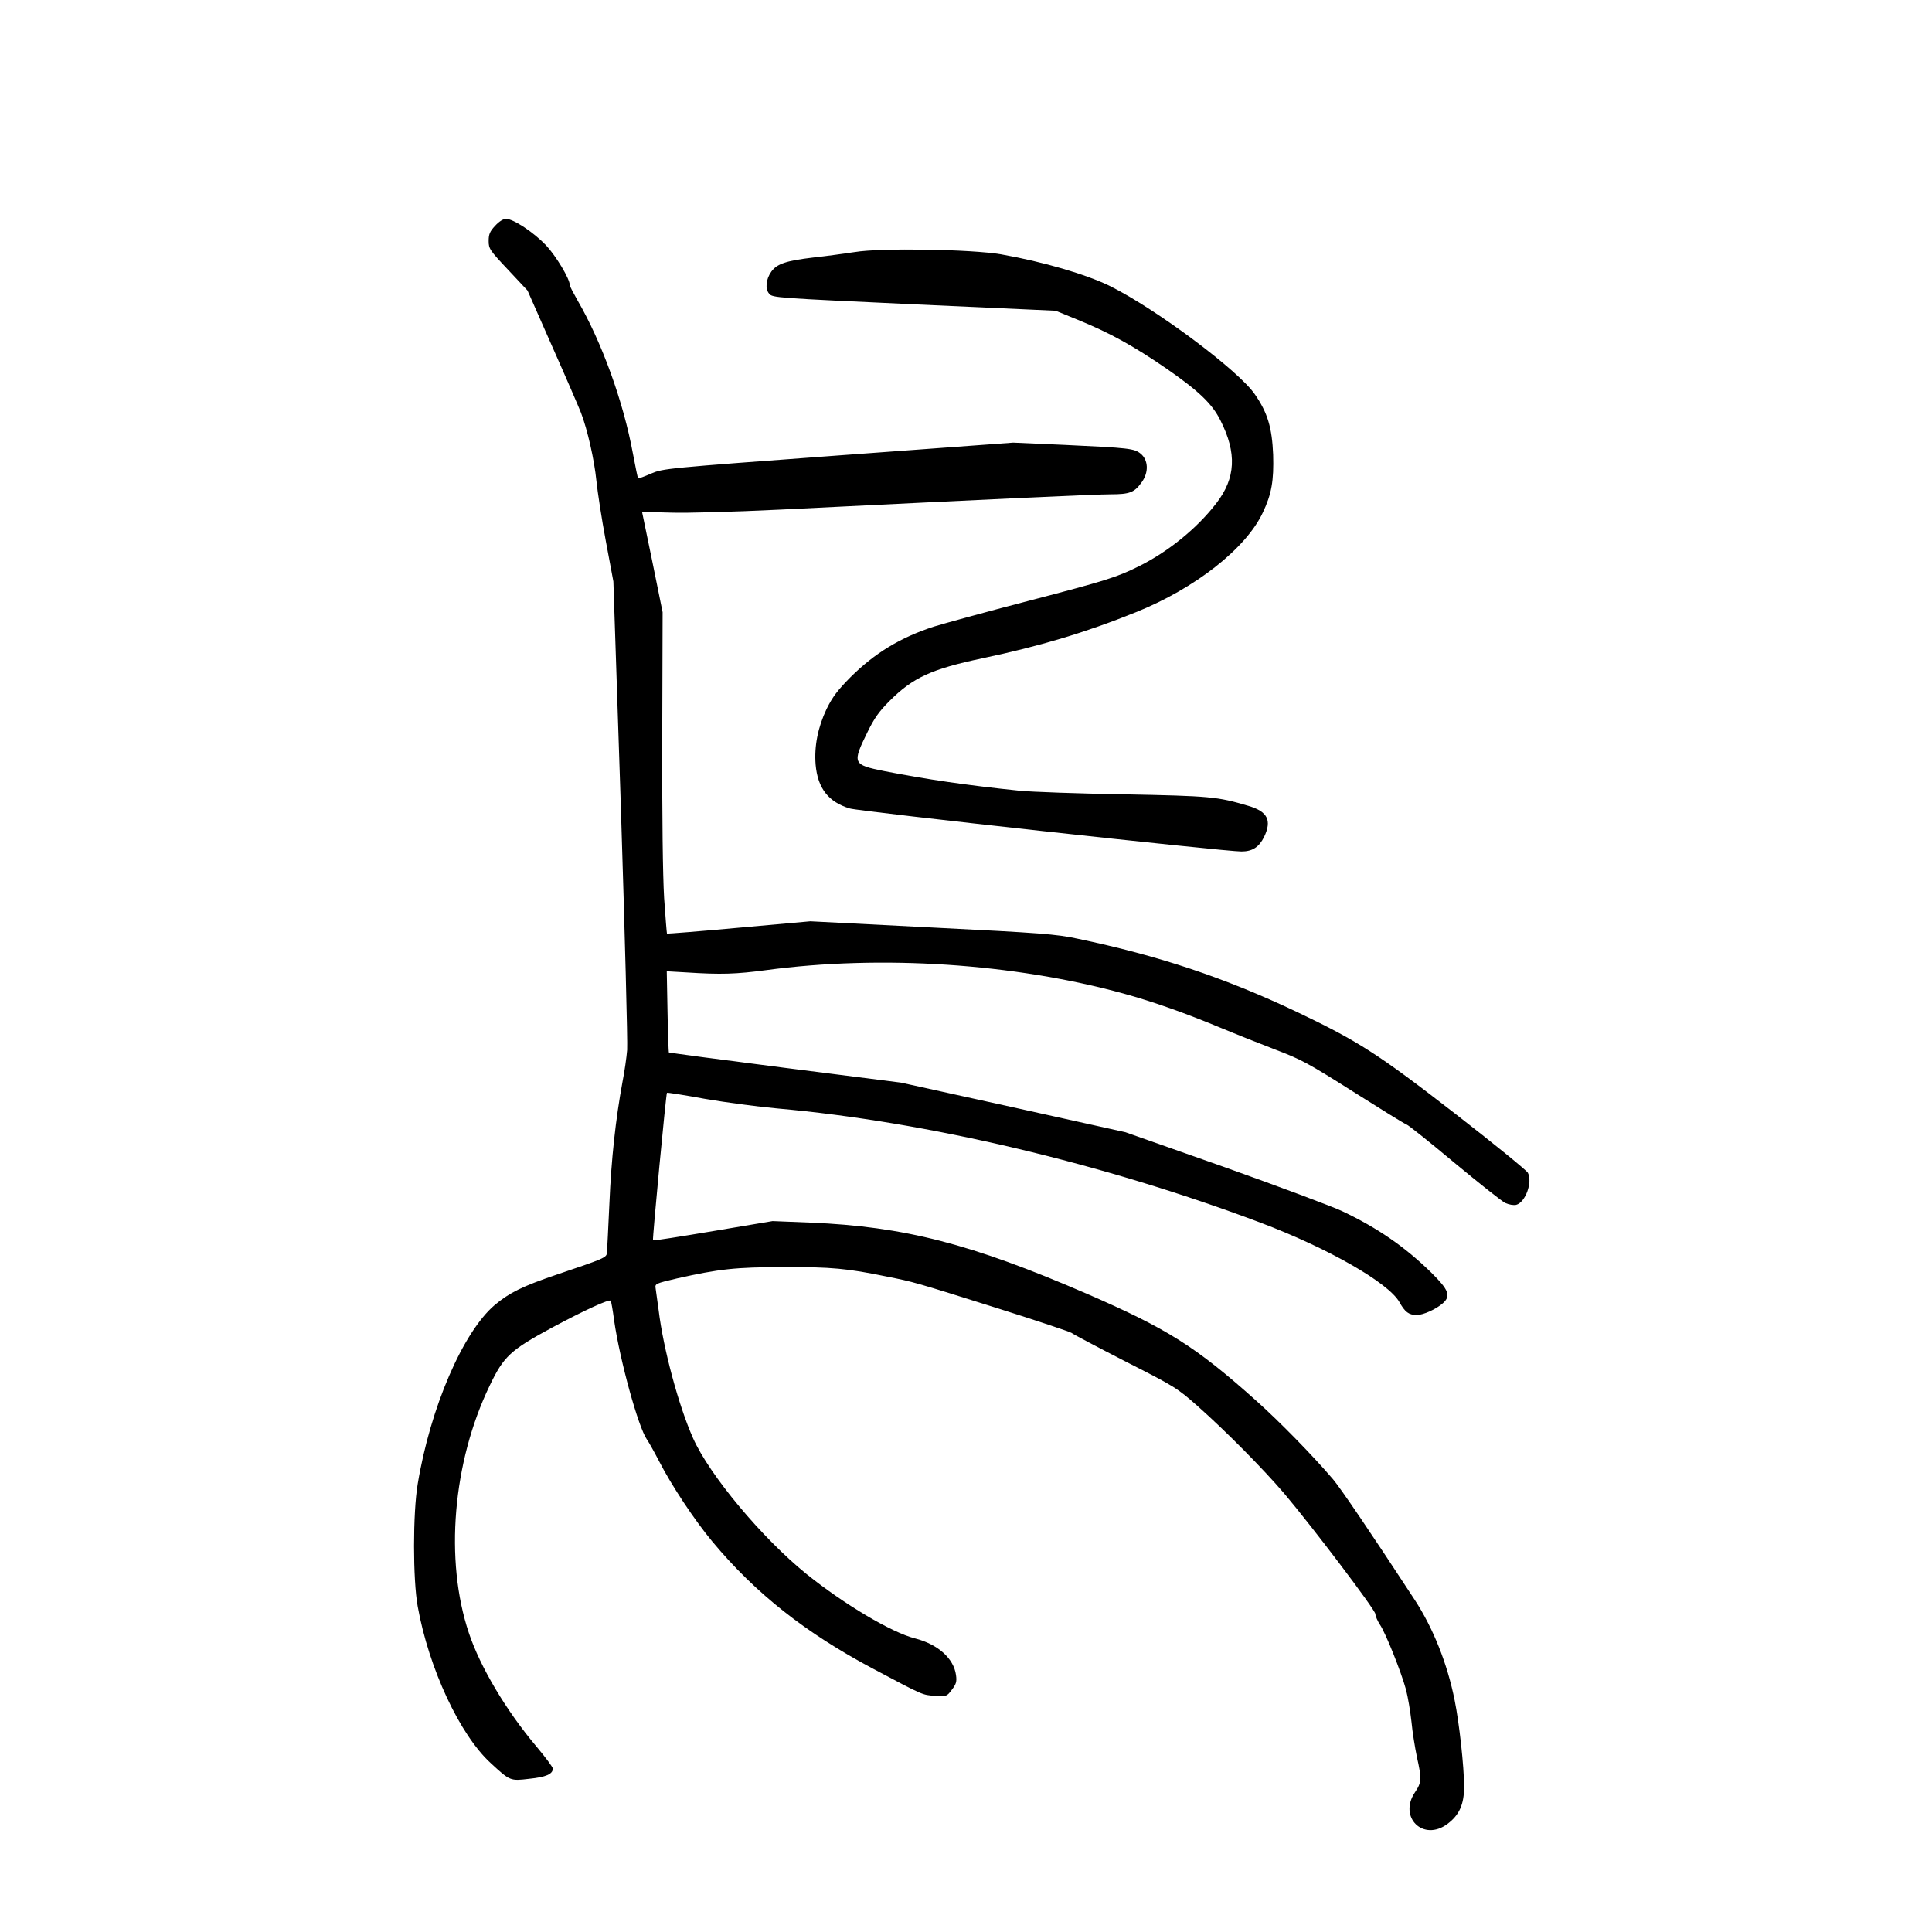 <?xml version="1.0" standalone="no"?>
<!DOCTYPE svg PUBLIC "-//W3C//DTD SVG 20010904//EN"
 "http://www.w3.org/TR/2001/REC-SVG-20010904/DTD/svg10.dtd">
<svg version="1.0" xmlns="http://www.w3.org/2000/svg"
 width="1024pt" height="1024pt" viewBox="0 0 1024 1024"
 preserveAspectRatio="xMidYMid meet">
<g transform="translate(0,1024) scale(0.1,-0.1)"
fill="#000000" stroke="none">
<path d="M2624 9043 c-28 -30 -34 -45 -34 -80 0 -41 5 -49 103 -153 l103 -110
131 -297 c73 -164 141 -322 152 -350 35 -91 71 -251 82 -361 6 -59 28 -203 50
-320 l40 -214 40 -1206 c21 -664 36 -1238 33 -1277 -3 -38 -14 -116 -25 -171
-36 -196 -59 -406 -69 -641 -6 -131 -12 -249 -13 -262 -2 -27 -13 -31 -267
-117 -182 -62 -249 -95 -328 -161 -168 -143 -341 -543 -408 -948 -26 -154 -26
-507 0 -650 59 -328 223 -680 387 -830 103 -95 103 -95 204 -83 89 9 125 25
125 54 0 8 -39 60 -86 116 -162 192 -299 423 -359 603 -129 385 -86 903 110
1310 75 157 110 189 334 310 168 90 299 150 308 141 2 -2 11 -50 18 -105 30
-209 128 -566 174 -631 10 -14 39 -66 65 -116 65 -127 187 -311 281 -424 229
-275 493 -484 855 -676 264 -140 258 -138 325 -142 62 -4 63 -4 90 32 23 30
27 43 22 78 -12 88 -96 163 -217 194 -124 31 -376 181 -575 341 -236 191 -515
525 -602 721 -76 171 -157 472 -182 677 -7 50 -14 102 -16 116 -4 25 -2 26
113 53 223 50 310 60 567 60 251 1 336 -7 545 -50 145 -29 142 -28 590 -169
206 -65 382 -124 390 -130 8 -7 137 -75 285 -151 262 -133 273 -140 382 -236
152 -135 345 -330 459 -463 149 -176 484 -618 484 -640 0 -11 11 -36 24 -56
30 -44 112 -249 138 -344 10 -38 23 -115 29 -170 5 -55 19 -140 29 -188 26
-116 25 -134 -10 -186 -90 -133 44 -264 172 -168 63 47 88 104 88 197 0 107
-26 340 -50 458 -39 195 -114 383 -212 533 -236 361 -393 592 -433 639 -112
131 -285 307 -408 417 -320 286 -469 380 -897 566 -613 265 -966 356 -1465
377 l-200 8 -315 -53 c-173 -29 -317 -52 -319 -49 -4 4 69 777 74 782 2 2 92
-12 201 -32 110 -19 282 -42 384 -51 792 -70 1729 -292 2560 -605 358 -135
678 -318 737 -421 30 -54 50 -68 91 -69 36 0 104 31 140 63 43 39 31 70 -62
162 -141 138 -287 238 -471 325 -55 26 -336 131 -625 234 l-525 185 -595 132
-595 131 -613 78 c-337 43 -615 80 -617 82 -1 1 -5 99 -7 216 l-4 214 105 -6
c184 -12 262 -9 421 12 610 82 1312 36 1895 -124 160 -44 328 -104 516 -182
79 -33 210 -85 291 -116 134 -51 172 -71 410 -222 144 -91 271 -170 283 -174
11 -4 126 -96 255 -204 129 -107 250 -203 268 -212 20 -9 44 -13 58 -10 49 13
88 120 62 170 -7 13 -180 154 -385 313 -410 318 -513 384 -840 540 -382 181
-732 298 -1163 388 -112 24 -192 30 -770 59 l-645 33 -378 -34 c-208 -19 -380
-33 -382 -31 -1 1 -8 86 -15 188 -7 119 -11 422 -10 850 l2 665 -54 266 -55
266 151 -4 c87 -3 334 4 581 16 1196 59 1668 81 1750 81 104 0 128 10 167 65
38 53 34 118 -7 151 -34 27 -60 30 -403 46 l-272 12 -927 -68 c-922 -68 -927
-69 -992 -96 -36 -16 -67 -27 -69 -25 -2 2 -14 60 -27 129 -51 278 -166 594
-294 814 -22 39 -41 75 -41 81 0 33 -72 153 -126 211 -66 69 -173 140 -212
140 -15 0 -37 -14 -58 -37z"/>
<path d="M4530 8904 c-47 -7 -146 -21 -220 -29 -143 -17 -192 -33 -222 -75
-28 -39 -34 -91 -11 -117 18 -21 35 -22 768 -56 l750 -34 115 -47 c172 -70
297 -139 473 -260 170 -118 242 -186 286 -275 87 -172 81 -305 -22 -438 -103
-134 -255 -257 -412 -335 -118 -58 -167 -74 -585 -183 -223 -58 -448 -120
-500 -136 -178 -58 -313 -140 -442 -268 -69 -70 -95 -104 -127 -169 -46 -97
-66 -197 -58 -295 11 -125 68 -198 181 -232 52 -16 1993 -229 2076 -228 58 0
93 23 120 77 42 88 19 135 -84 165 -165 49 -201 52 -661 61 -242 4 -489 13
-550 19 -283 29 -492 60 -718 104 -168 34 -171 40 -89 207 36 74 62 110 117
165 124 124 222 169 492 226 304 64 548 137 813 244 314 126 584 338 673 528
47 98 59 170 55 307 -6 143 -29 222 -97 320 -86 126 -522 451 -766 573 -128
63 -357 130 -579 169 -157 27 -640 35 -776 12z"/>
</g>
</svg>
